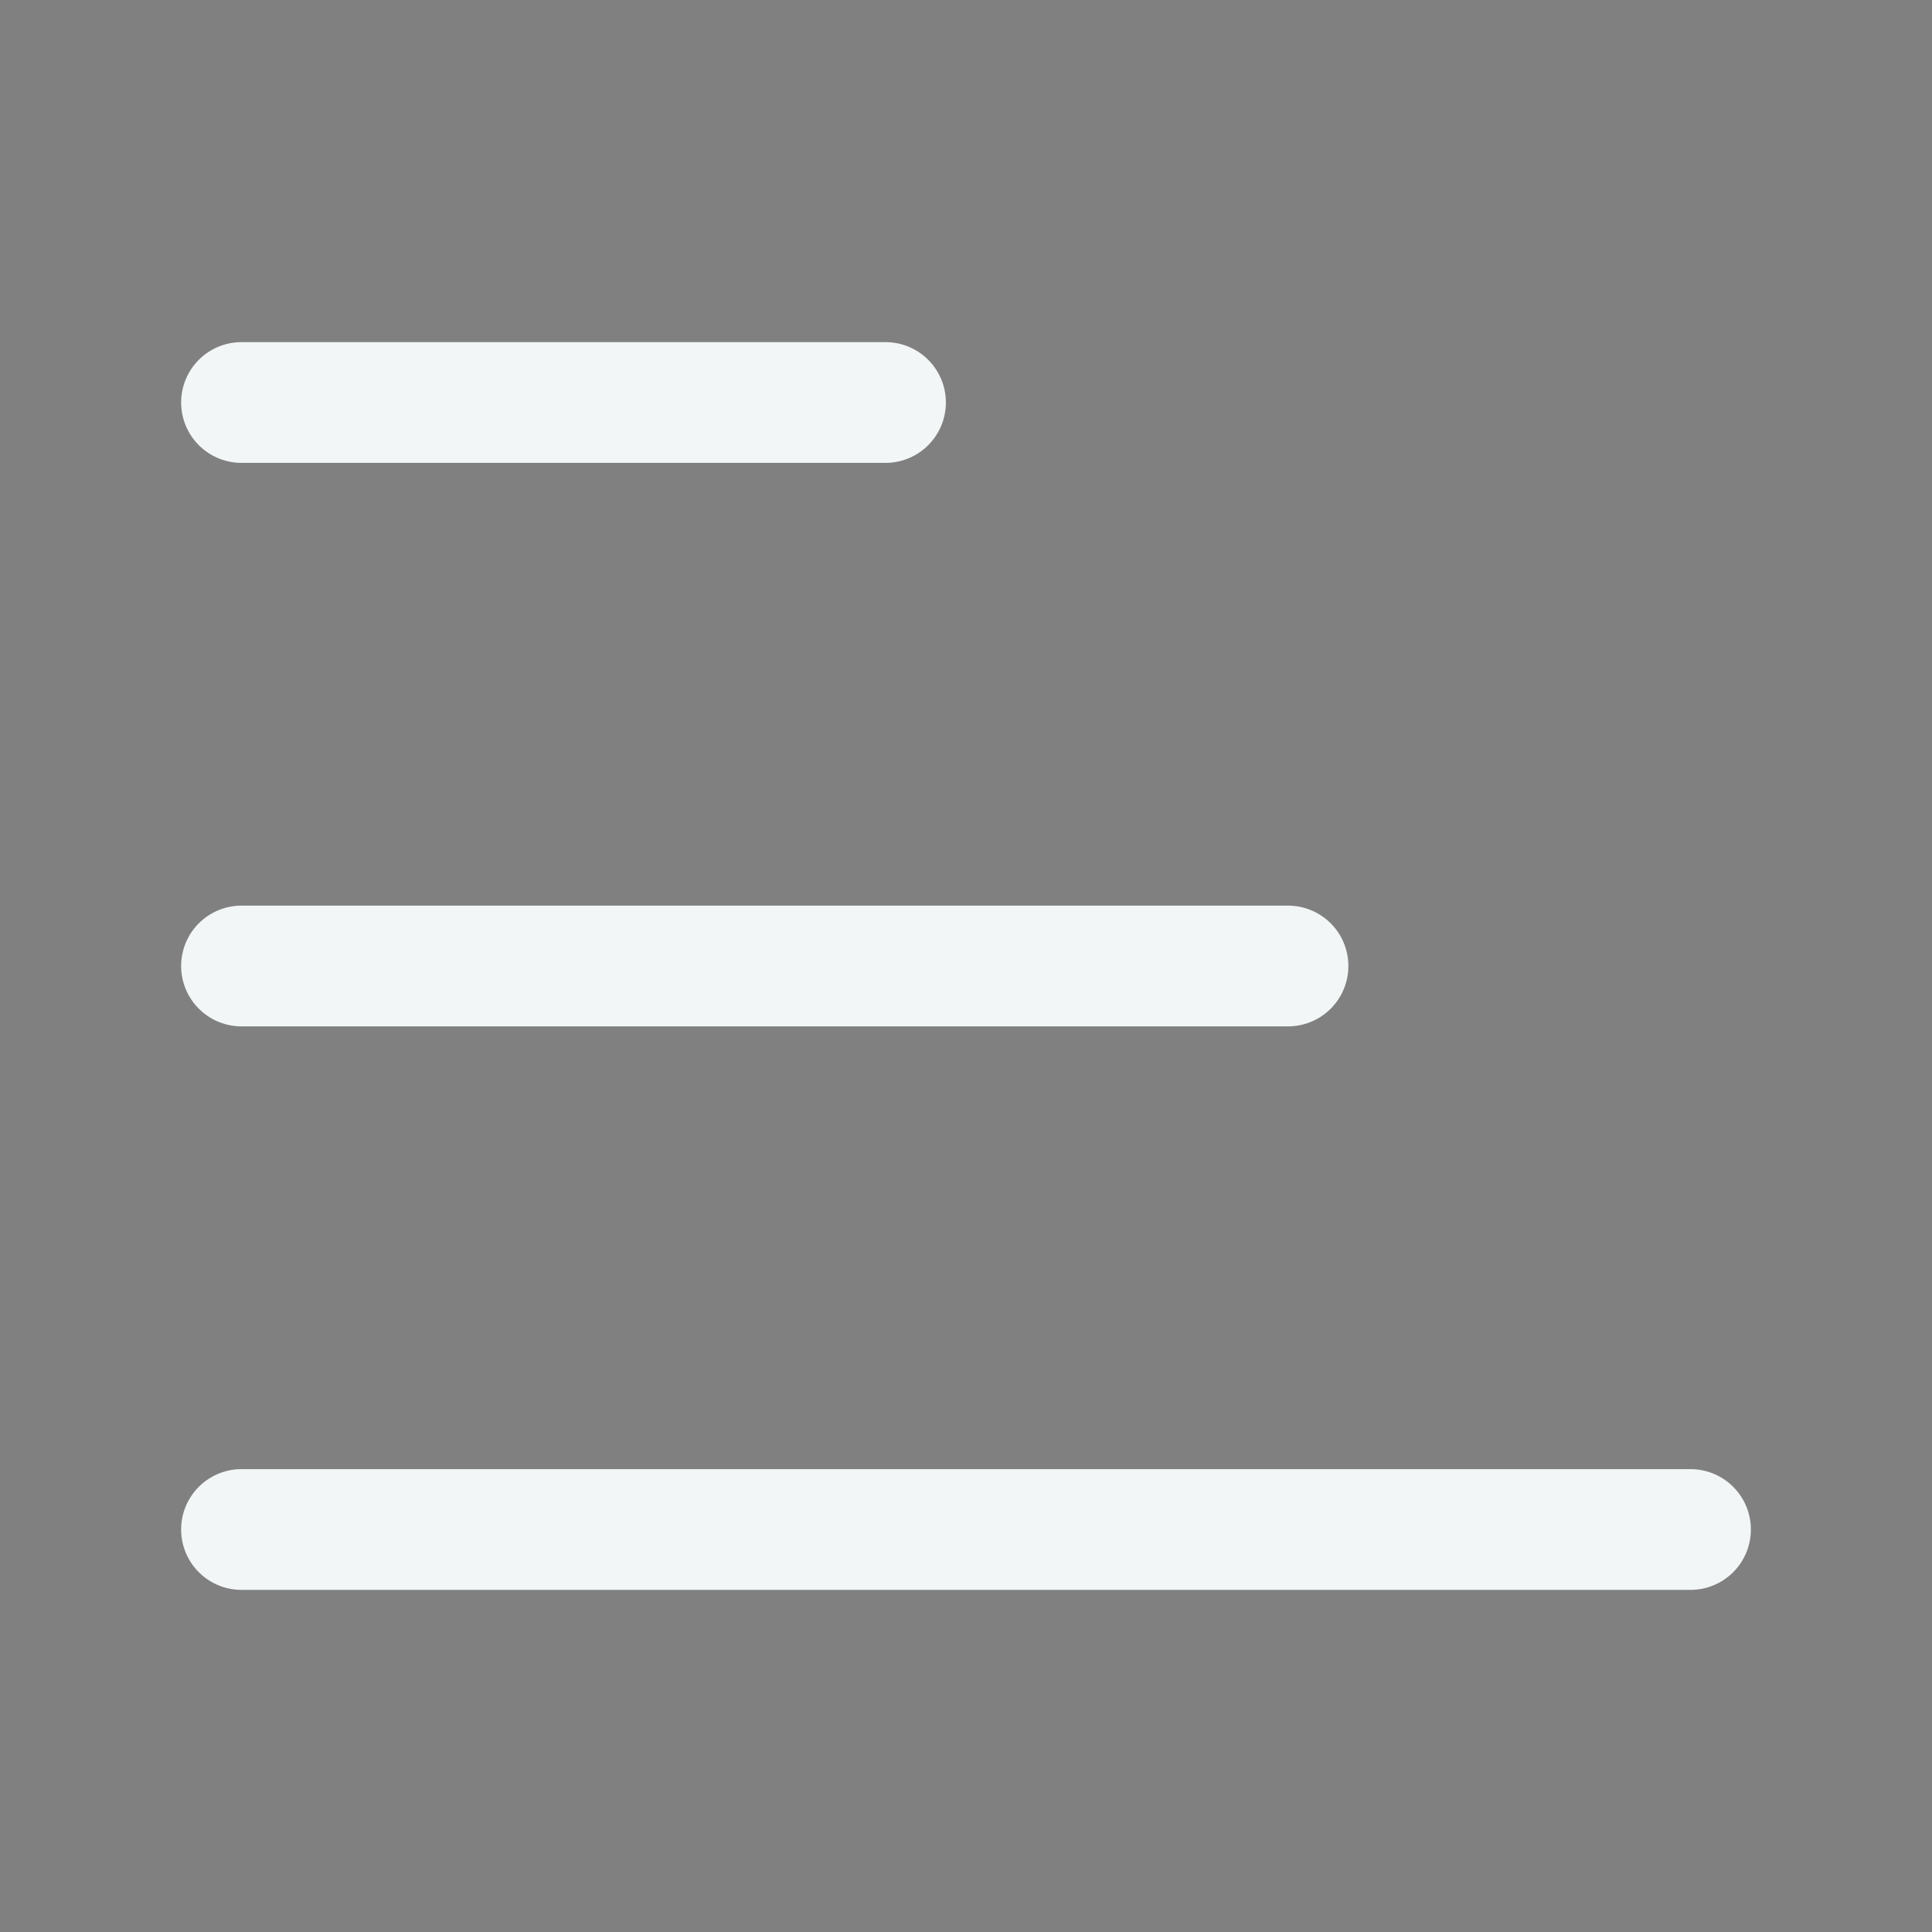 <?xml version="1.0" encoding="UTF-8"?><svg width="24px" height="24px" stroke-width="1.5" viewBox="0 0 24 24" fill="none" xmlns="http://www.w3.org/2000/svg" color="currentColor"><rect x="0" y="0" width="24" height="24" fill="#808080" stroke="none"/><path fill="currentColor" d="M3 5H11" stroke="#F3F6F6" stroke-width="1.5" stroke-linecap="round" stroke-linejoin="round"></path><path d="M3 12H16" stroke="#F3F6F6" stroke-width="1.5" stroke-linecap="round" stroke-linejoin="round"></path><path d="M3 19H21" stroke="#F3F6F6" stroke-width="1.5" stroke-linecap="round" stroke-linejoin="round"></path></svg>